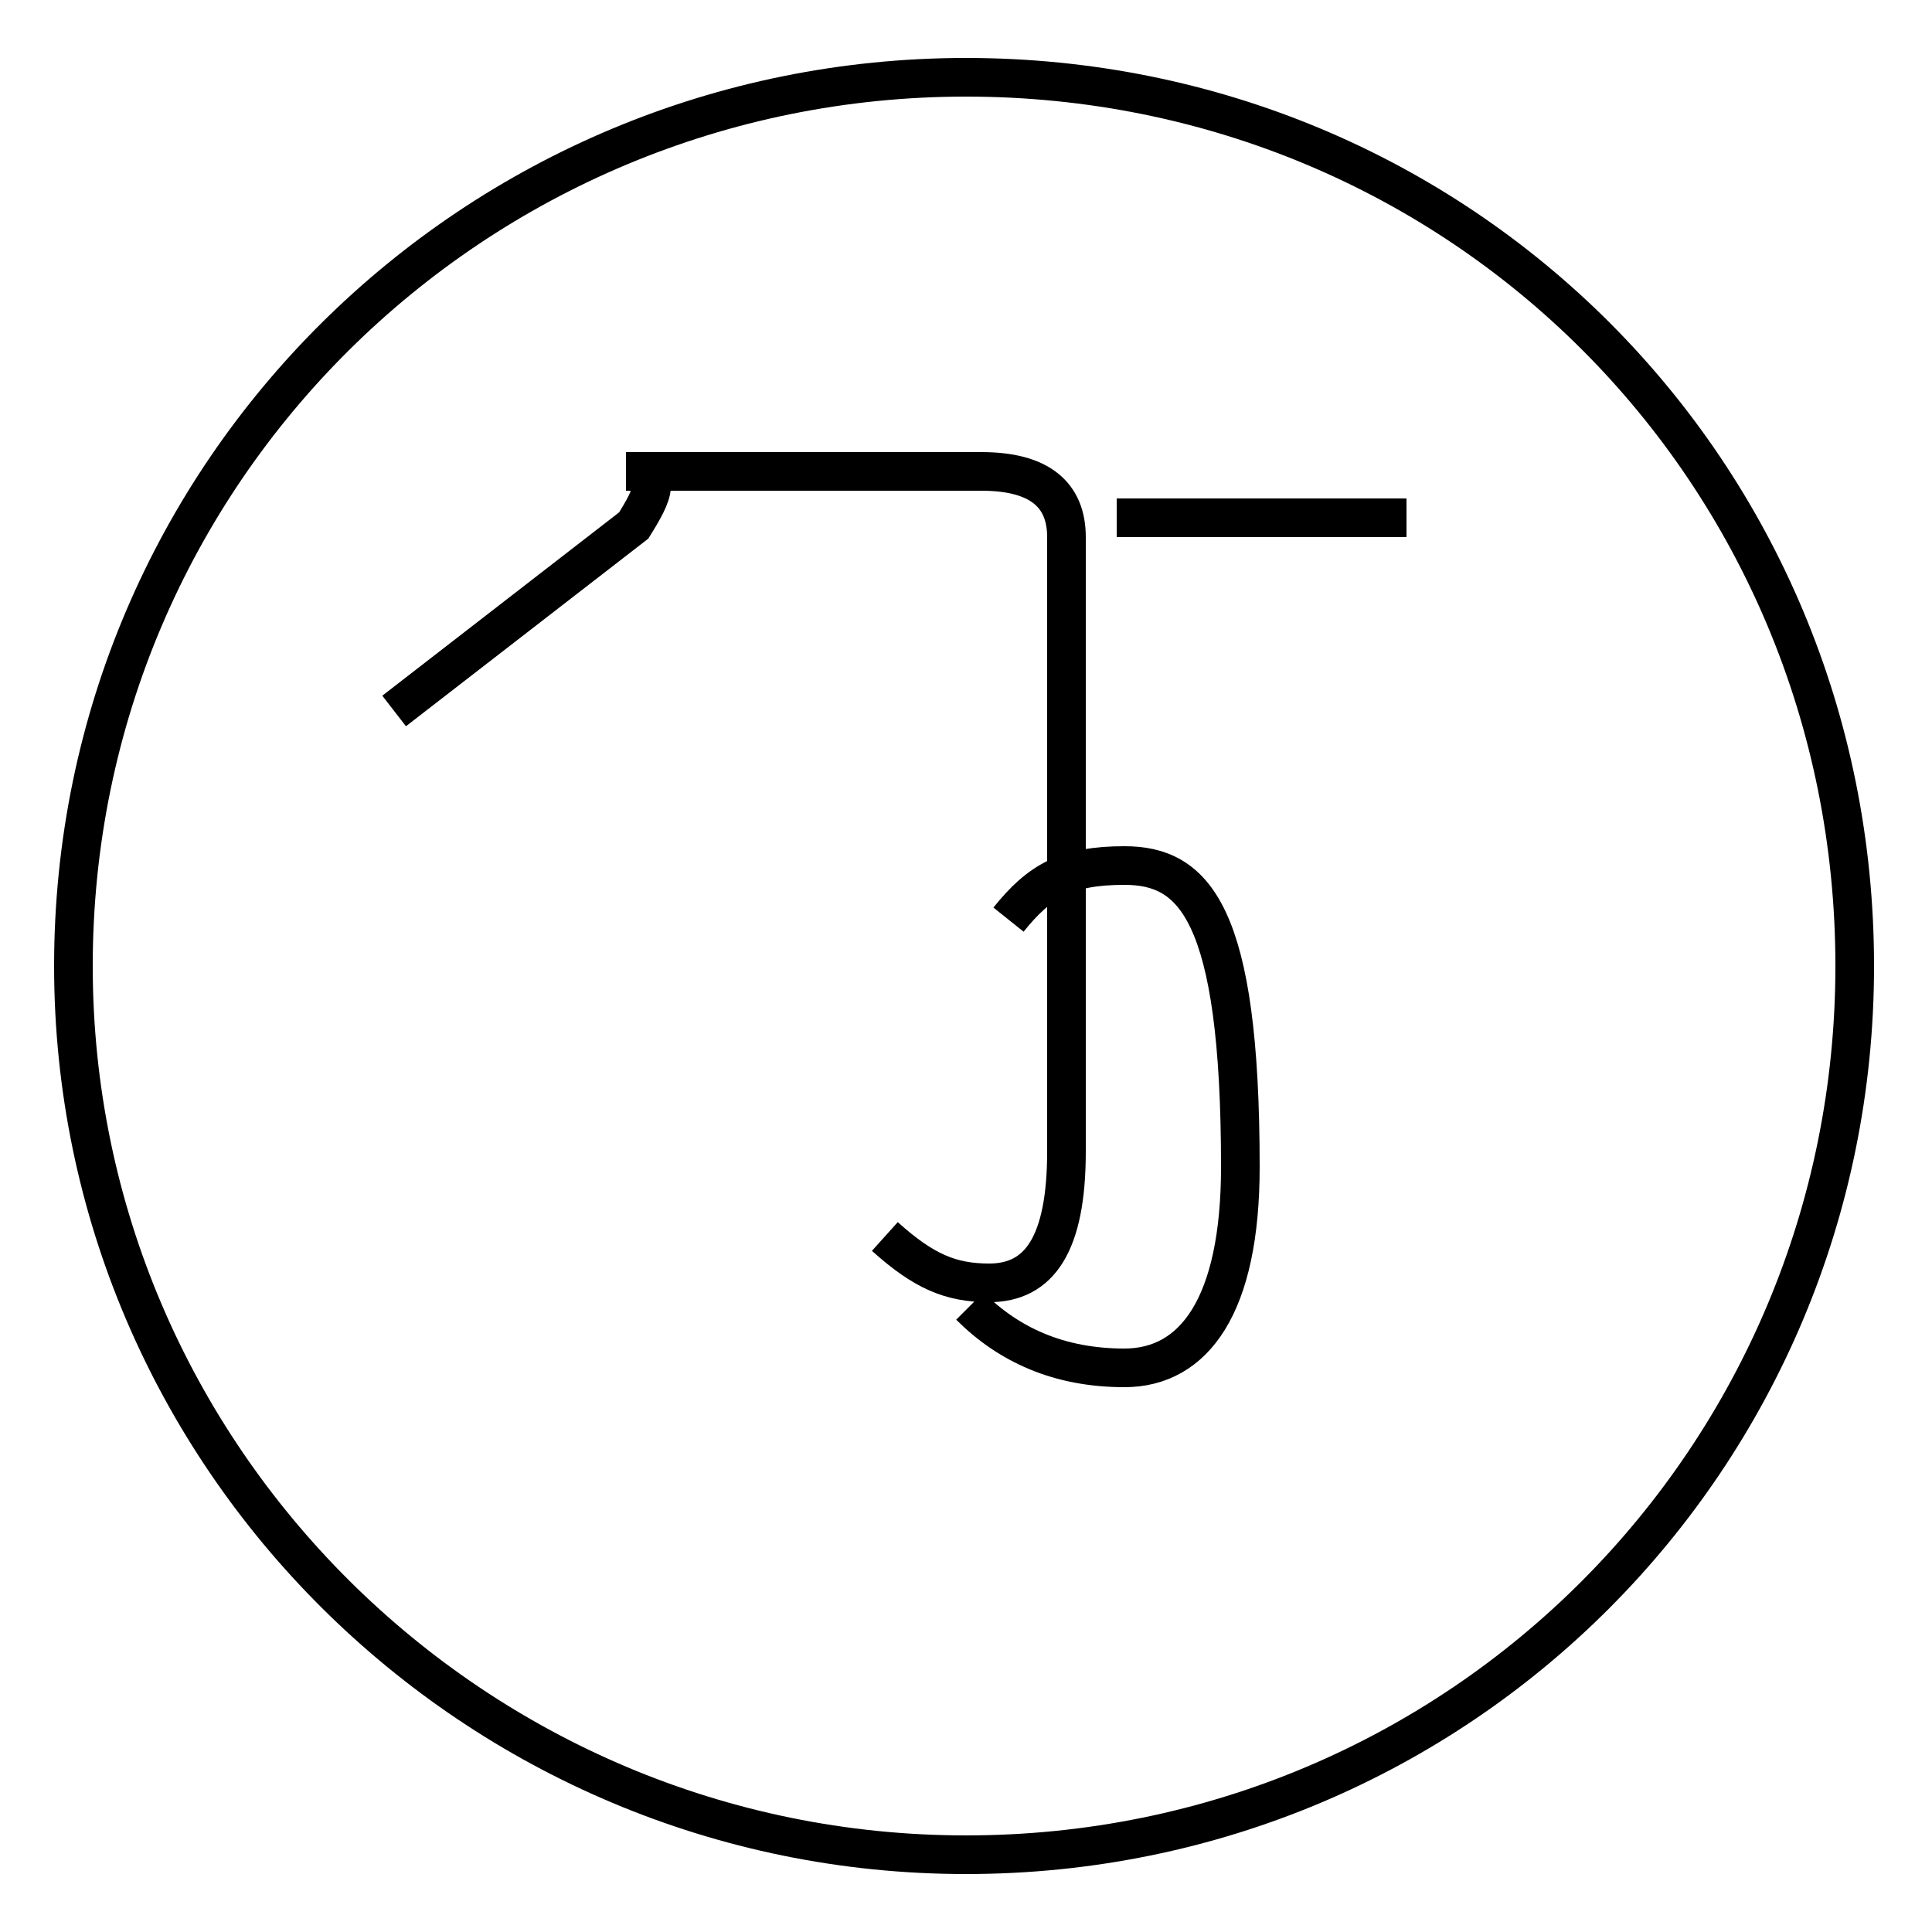 <?xml version='1.0' encoding='utf8'?>
<svg viewBox="0.0 -44.0 50.0 50.0" version="1.1" xmlns="http://www.w3.org/2000/svg">
<rect x="0.0" y="-44.0" width="50.0" height="50.0" fill="#808080" stroke="none"/>
<rect x="-1000" y="-1000" width="2000" height="2000" stroke="white" fill="white"/>
<g style="fill:none; stroke:#000000;  stroke-width:1">
<path d="M 26.1 20.2 C 26.9 21.2 27.6 21.6 29.1 21.6 C 30.9 21.6 32.1 20.4 32.1 13.8 C 32.1 10.2 30.9 8.6 29.1 8.6 C 27.4 8.6 26.1 9.2 25.1 10.2 M 36.4 30.6 L 28.9 30.6 M 10.2 25.6 L 16.4 30.4 C 16.9 31.2 17.2 31.8 16.2 31.8 L 25.4 31.8 C 26.9 31.8 27.6 31.2 27.6 30.1 L 27.6 20.6 C 27.6 19.2 27.6 18.2 27.6 17.2 C 27.6 16.2 27.6 15.2 27.6 14.2 C 27.6 11.8 26.9 10.8 25.6 10.8 C 24.6 10.8 23.9 11.1 22.9 12.0 M 25.0 42.0 C 12.3 42.0 1.9 31.8 1.9 19.0 C 1.9 6.3 12.3 -4.0 25.0 -4.0 C 37.8 -4.0 48.0 6.3 48.0 19.0 C 48.0 31.8 37.8 42.0 25.0 42.0 Z" transform="scale(1, -1)" />
</g>
</svg>